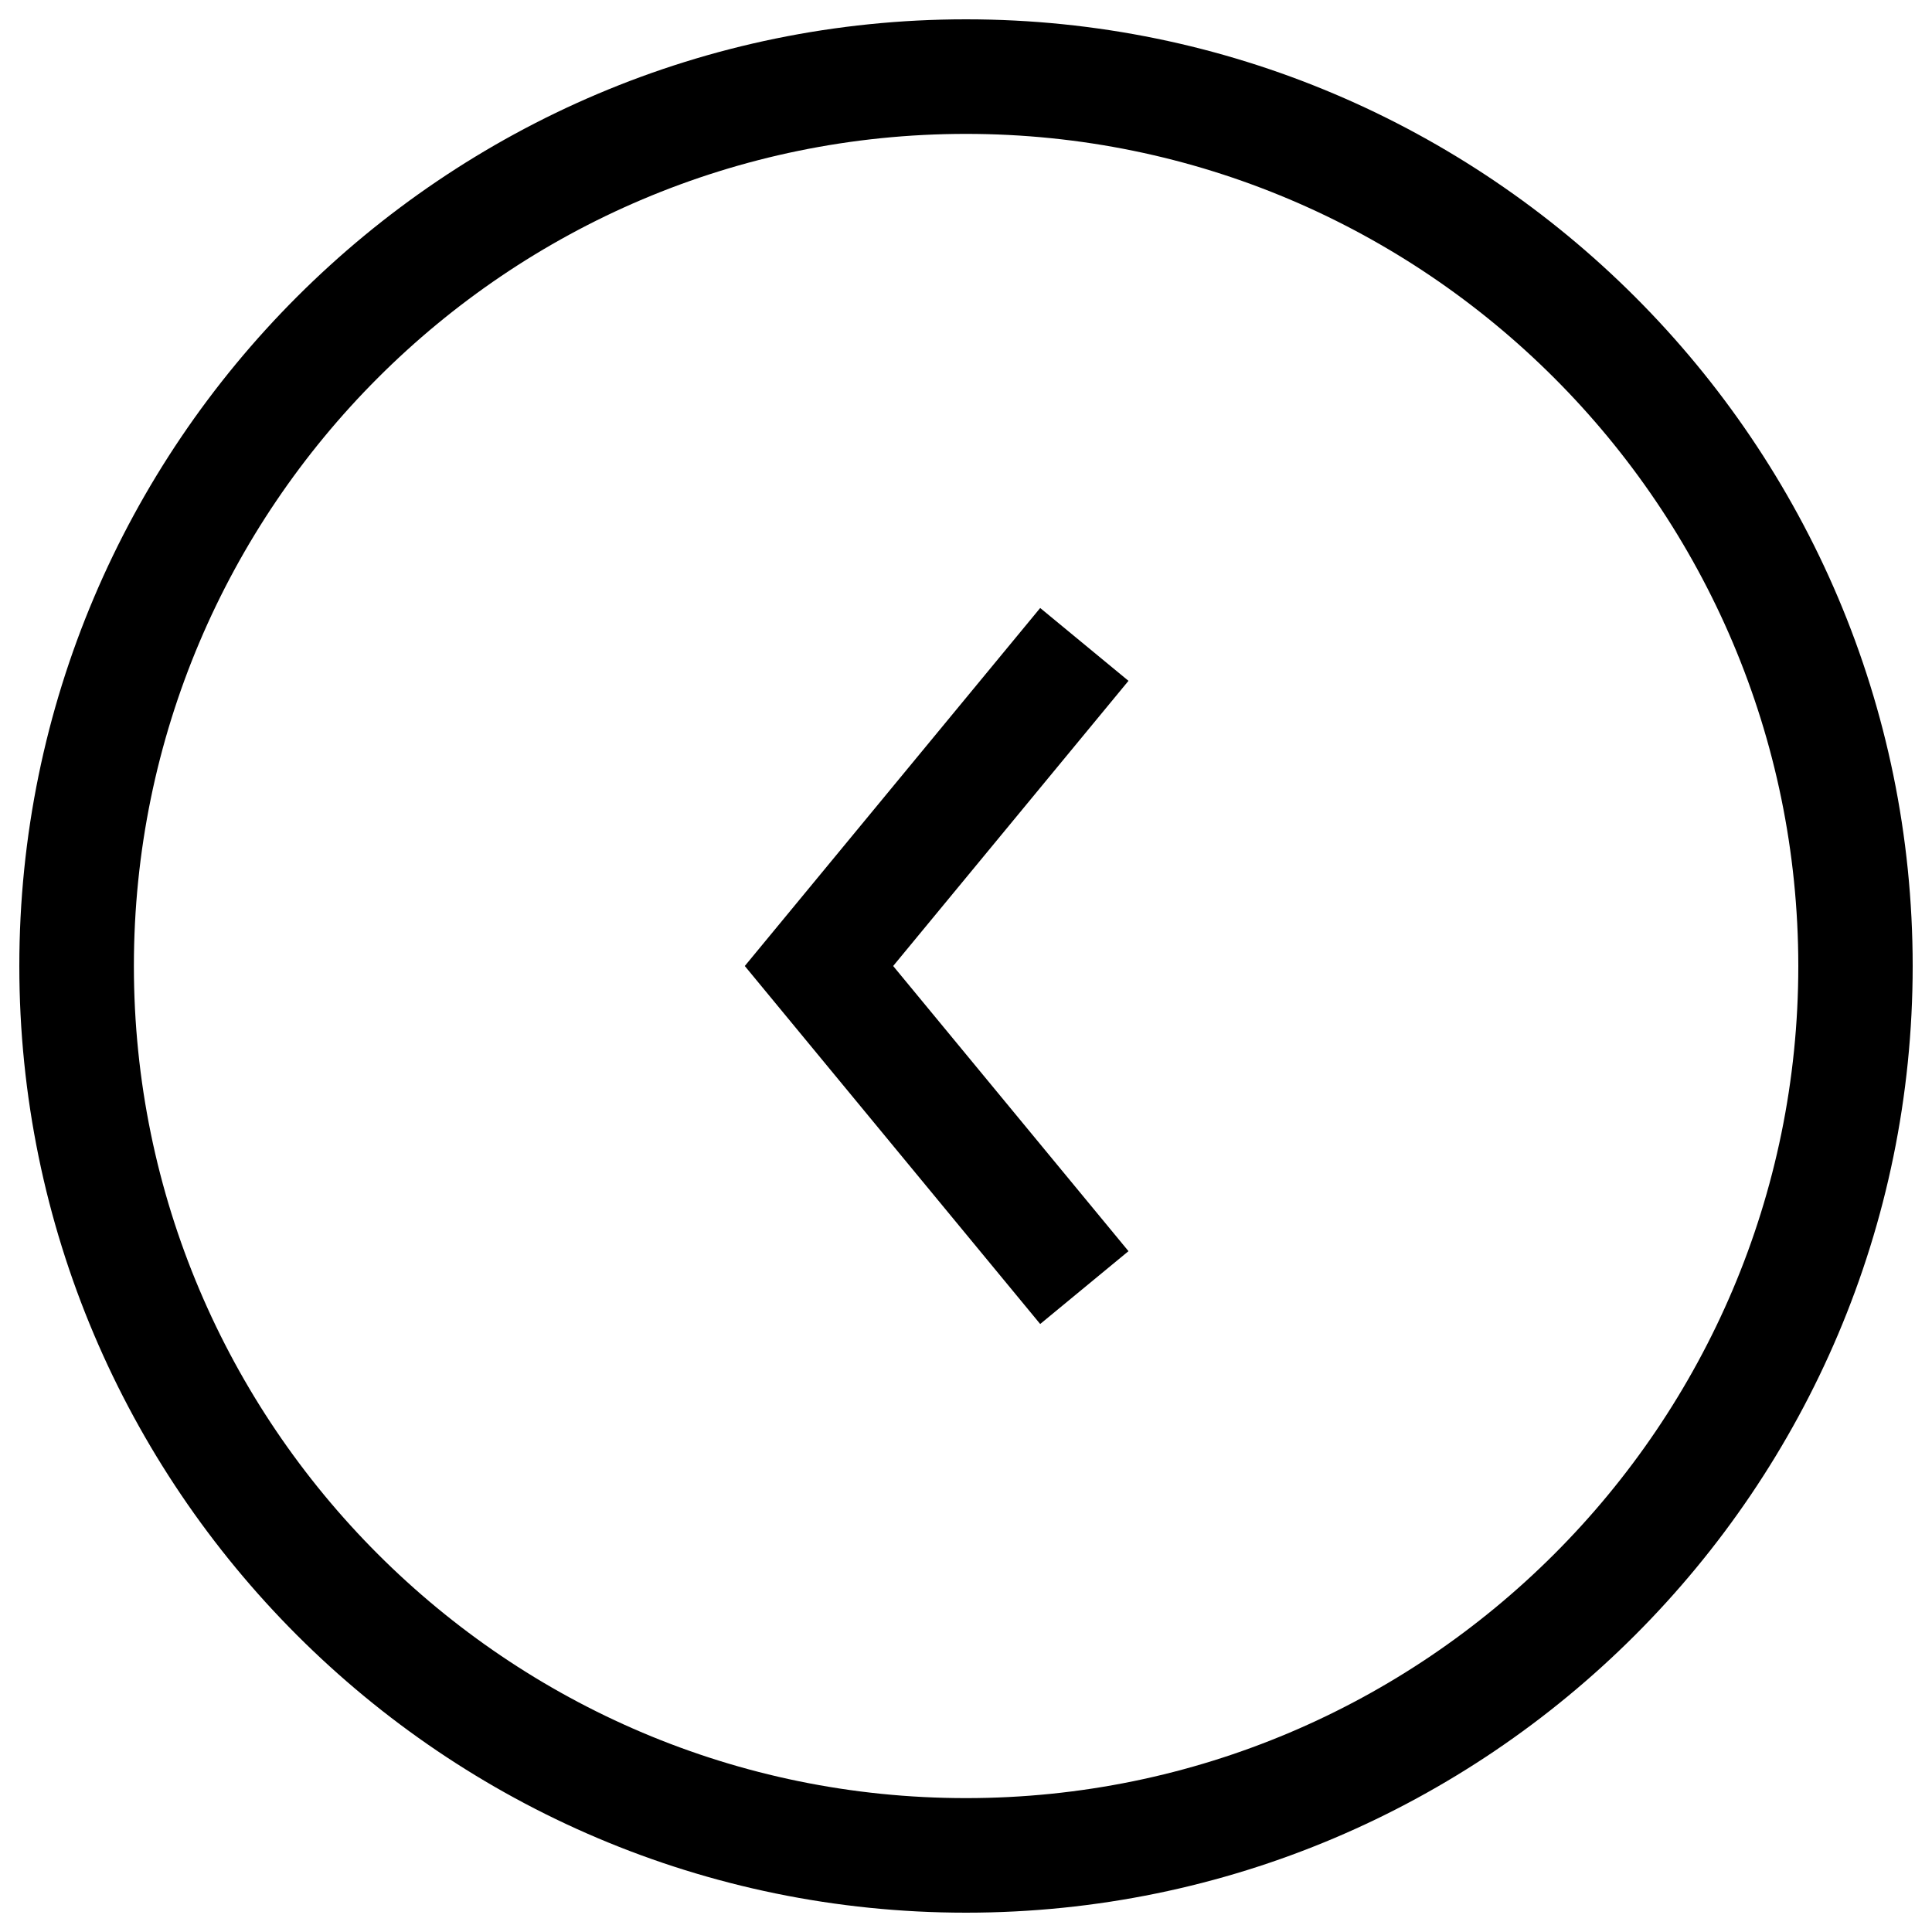 <?xml version="1.0" encoding="utf-8"?>
<!-- Svg Vector Icons : http://www.onlinewebfonts.com/icon -->
<!DOCTYPE svg PUBLIC "-//W3C//DTD SVG 1.1//EN" "http://www.w3.org/Graphics/SVG/1.1/DTD/svg11.dtd">
<svg version="1.1" xmlns="http://www.w3.org/2000/svg" xmlns:xlink="http://www.w3.org/1999/xlink" seat="0px" row="0px" viewBox="0 0 1000 1000" enable-background="new 0 0 1000 1000" xml:space="preserve">
<g><g><g><path d="M500,990C229.8,990,10,770.2,10,500C10,229.8,229.8,10,500,10c270.2,0,490,219.8,490,490C990,770.2,770.2,990,500,990z M500,69.3C262.5,69.3,69.3,262.5,69.3,500c0,237.5,193.2,430.7,430.7,430.7c237.5,0,430.8-193.2,430.8-430.7C930.7,262.5,737.5,69.3,500,69.3z"/><polygon points="538.4,685.3 385.5,500 538.4,314.7 584.1,352.4 462.3,500 584.1,647.6 "/></g></g><g></g><g></g><g></g><g></g><g></g><g></g><g></g><g></g><g></g><g></g><g></g><g></g><g></g><g></g><g></g></g>
</svg>